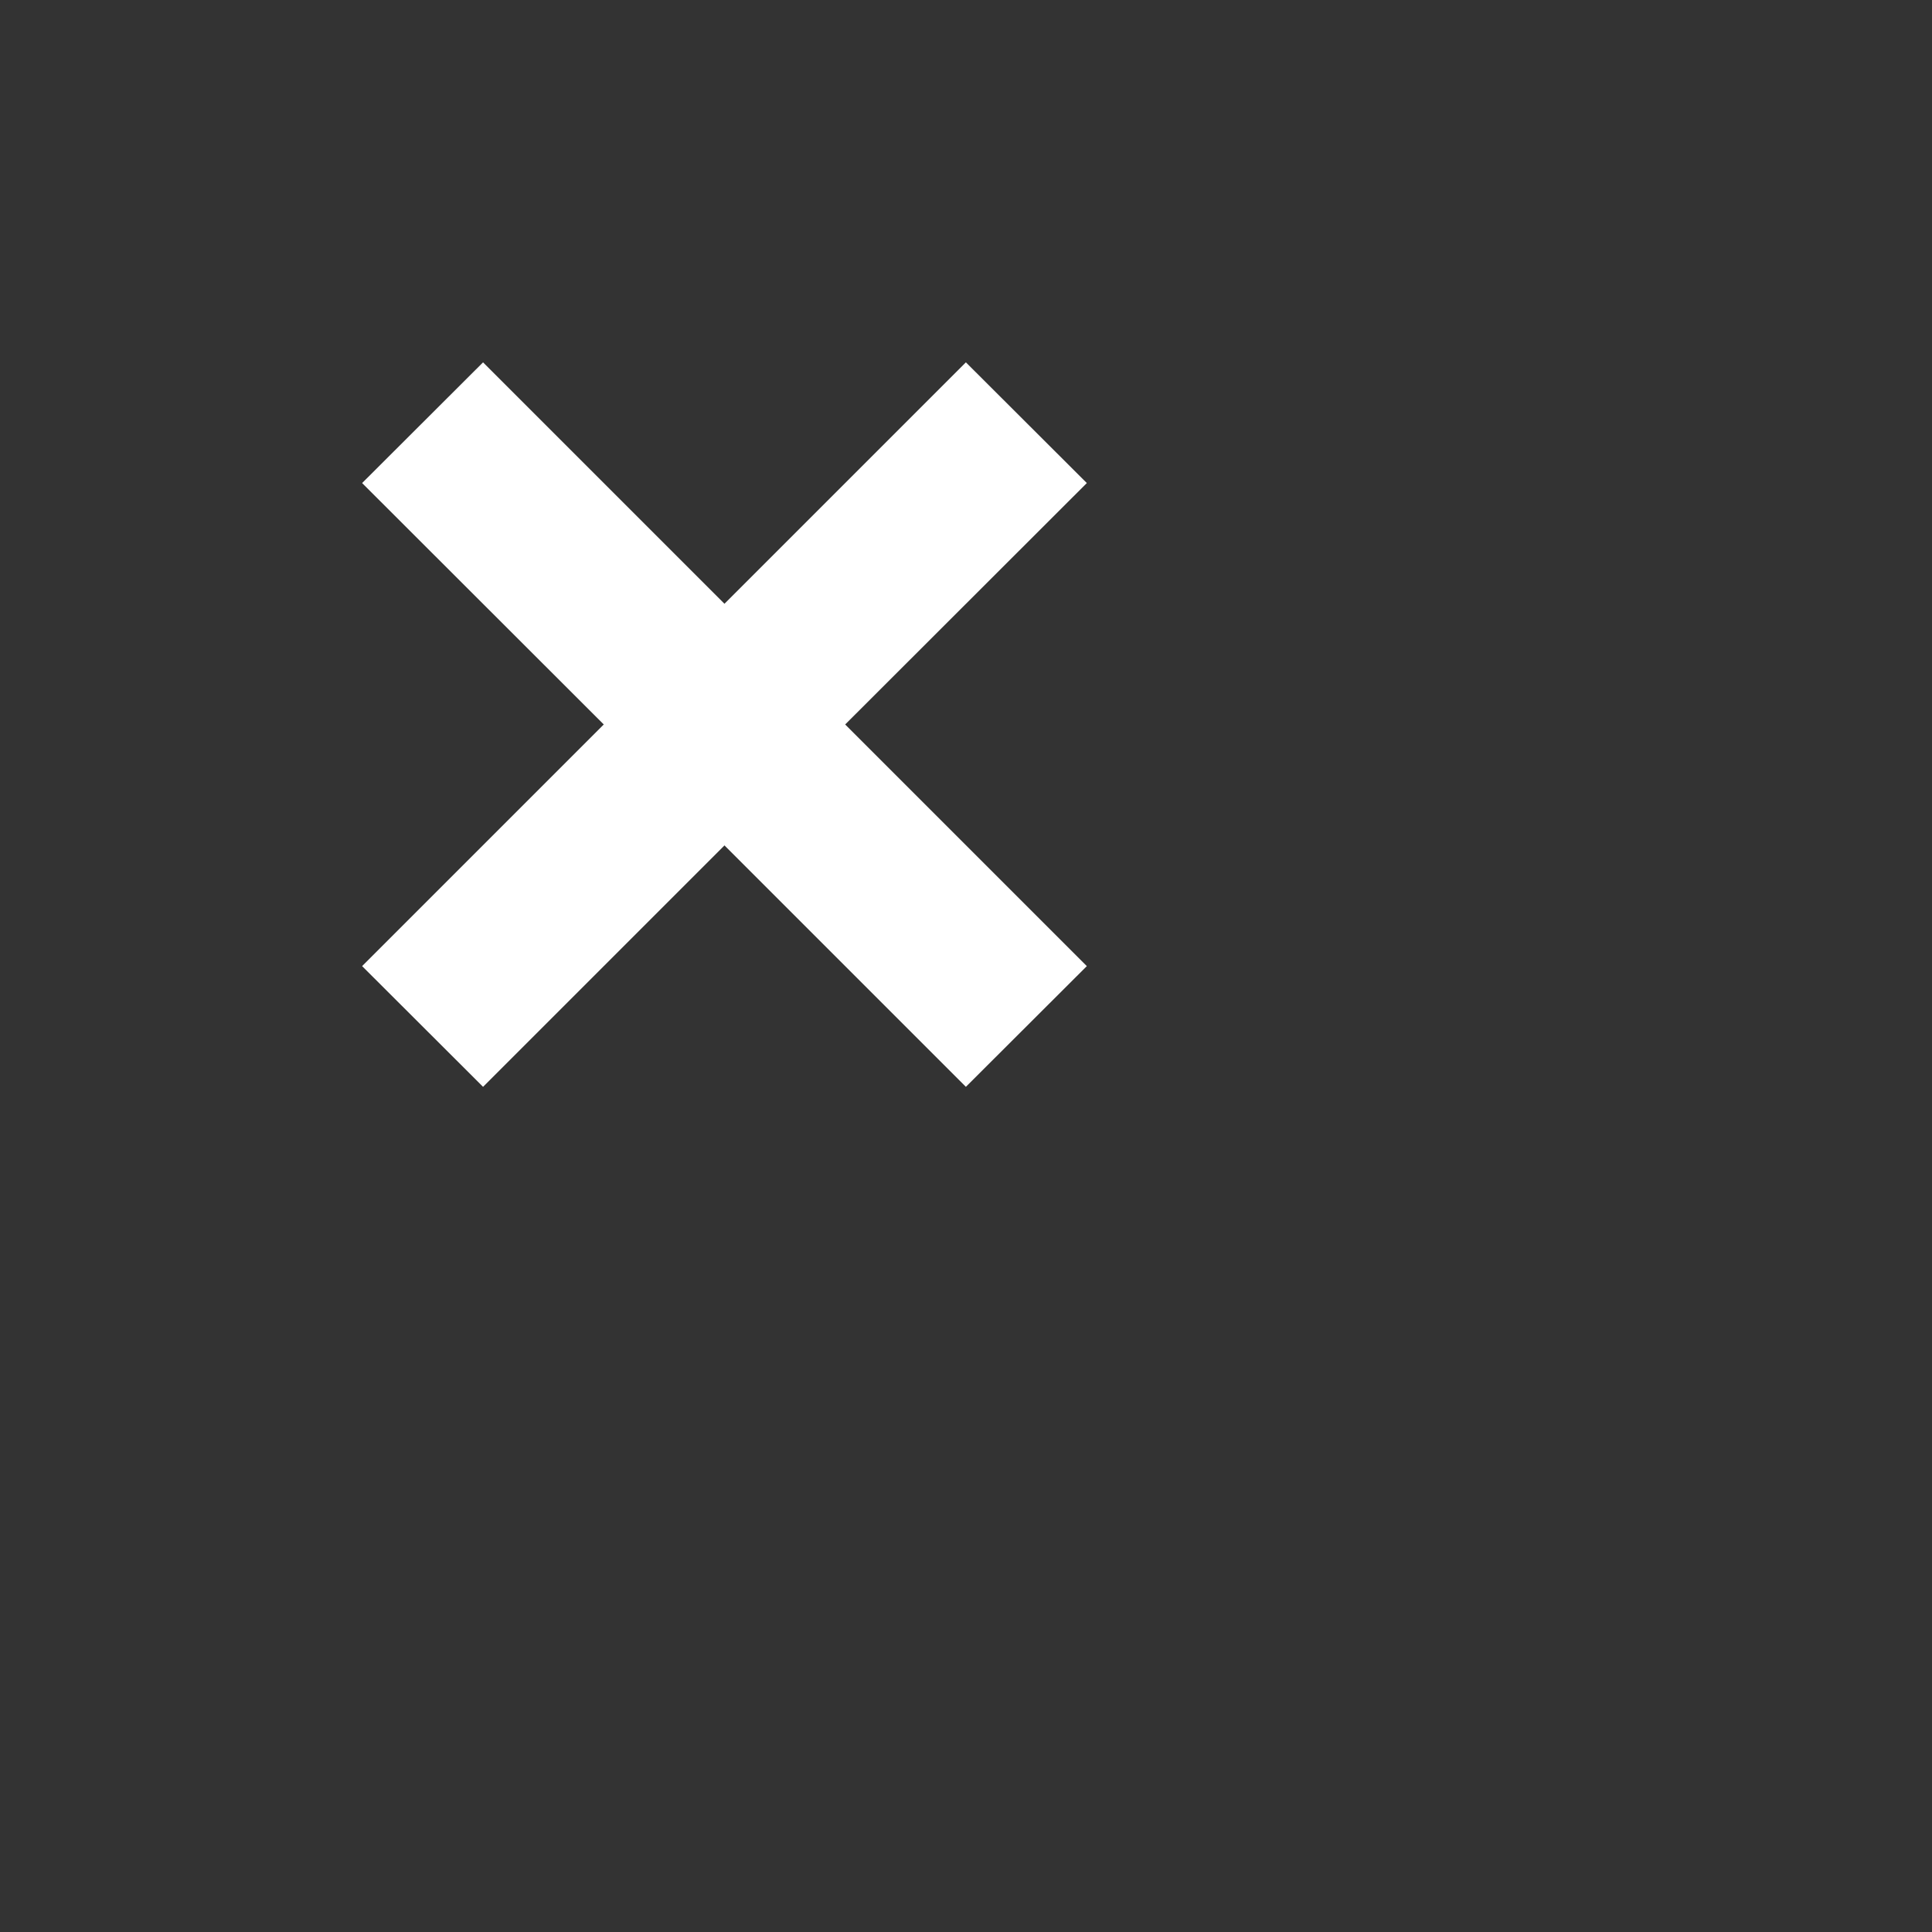 <?xml version="1.0" encoding="UTF-8" standalone="no"?>
<!-- Created with Inkscape (http://www.inkscape.org/) -->

<svg
   xmlns:dc="http://purl.org/dc/elements/1.1/"
   xmlns:cc="http://creativecommons.org/ns#"
   xmlns:rdf="http://www.w3.org/1999/02/22-rdf-syntax-ns#"
   xmlns:svg="http://www.w3.org/2000/svg"
   xmlns="http://www.w3.org/2000/svg"
   xmlns:sodipodi="http://sodipodi.sourceforge.net/DTD/sodipodi-0.dtd"
   xmlns:inkscape="http://www.inkscape.org/namespaces/inkscape"
   width="32"
   height="32"
   viewBox="0 0 8.467 8.467"
   version="1.1"
   id="svg8"
   inkscape:export-filename="C:\Program Files (x86)\Steam\steamapps\common\GarrysMod\garrysmod\addons\smart_lua_editor\materials\vgui\smart_lua_editor\close.png"
   inkscape:export-xdpi="96"
   inkscape:export-ydpi="96"
   sodipodi:docname="close.svg"
   inkscape:version="0.92.2 (5c3e80d, 2017-08-06)">
  <rect x="0" y="0" width="8.467" height="8.467" fill="#333333" stroke="none"/>
  <defs
     id="defs2" />
  <sodipodi:namedview
     id="base"
     pagecolor="#ffffff"
     bordercolor="#666666"
     borderopacity="1.0"
     inkscape:pageopacity="0.0"
     inkscape:pageshadow="2"
     inkscape:zoom="21.213203"
     inkscape:cx="-1.327648"
     inkscape:cy="18.325719"
     inkscape:document-units="mm"
     inkscape:current-layer="layer1"
     showgrid="true"
     units="px"
     inkscape:pagecheckerboard="true"
     inkscape:window-width="1440"
     inkscape:window-height="877"
     inkscape:window-x="3832"
     inkscape:window-y="280"
     inkscape:window-maximized="1"
     inkscape:snap-bbox="true"
     inkscape:bbox-paths="true"
     inkscape:bbox-nodes="true"
     inkscape:snap-bbox-edge-midpoints="true"
     inkscape:snap-bbox-midpoints="true"
     inkscape:object-paths="true"
     inkscape:snap-intersection-paths="true"
     inkscape:snap-global="true"
     inkscape:snap-smooth-nodes="true"
     inkscape:snap-midpoints="true"
     inkscape:snap-object-midpoints="true"
     inkscape:snap-center="true"
     inkscape:snap-text-baseline="true"
     inkscape:snap-page="true">
    <inkscape:grid
       type="xygrid"
       id="grid4504"
       empspacing="4" />
  </sodipodi:namedview>
  <g
     inkscape:label="Layer 1"
     inkscape:groupmode="layer"
     id="layer1"
     transform="translate(0,-288.533)">
    <path
       style="fill:#ffffff;fill-opacity:1;stroke:none;stroke-width:0.265px;stroke-linecap:butt;stroke-linejoin:miter;stroke-opacity:1"
       d="M 1.587,290.65 2.117,290.121 3.175,291.179 4.233,290.121 4.763,290.65 3.704,291.708 4.763,292.767 4.233,293.296 3.175,292.238 2.117,293.296 1.587,292.767 2.646,291.708 Z"
       id="path5132"
       inkscape:connector-curvature="0"
       sodipodi:nodetypes="ccccccccccccc" />
  </g>
</svg>
